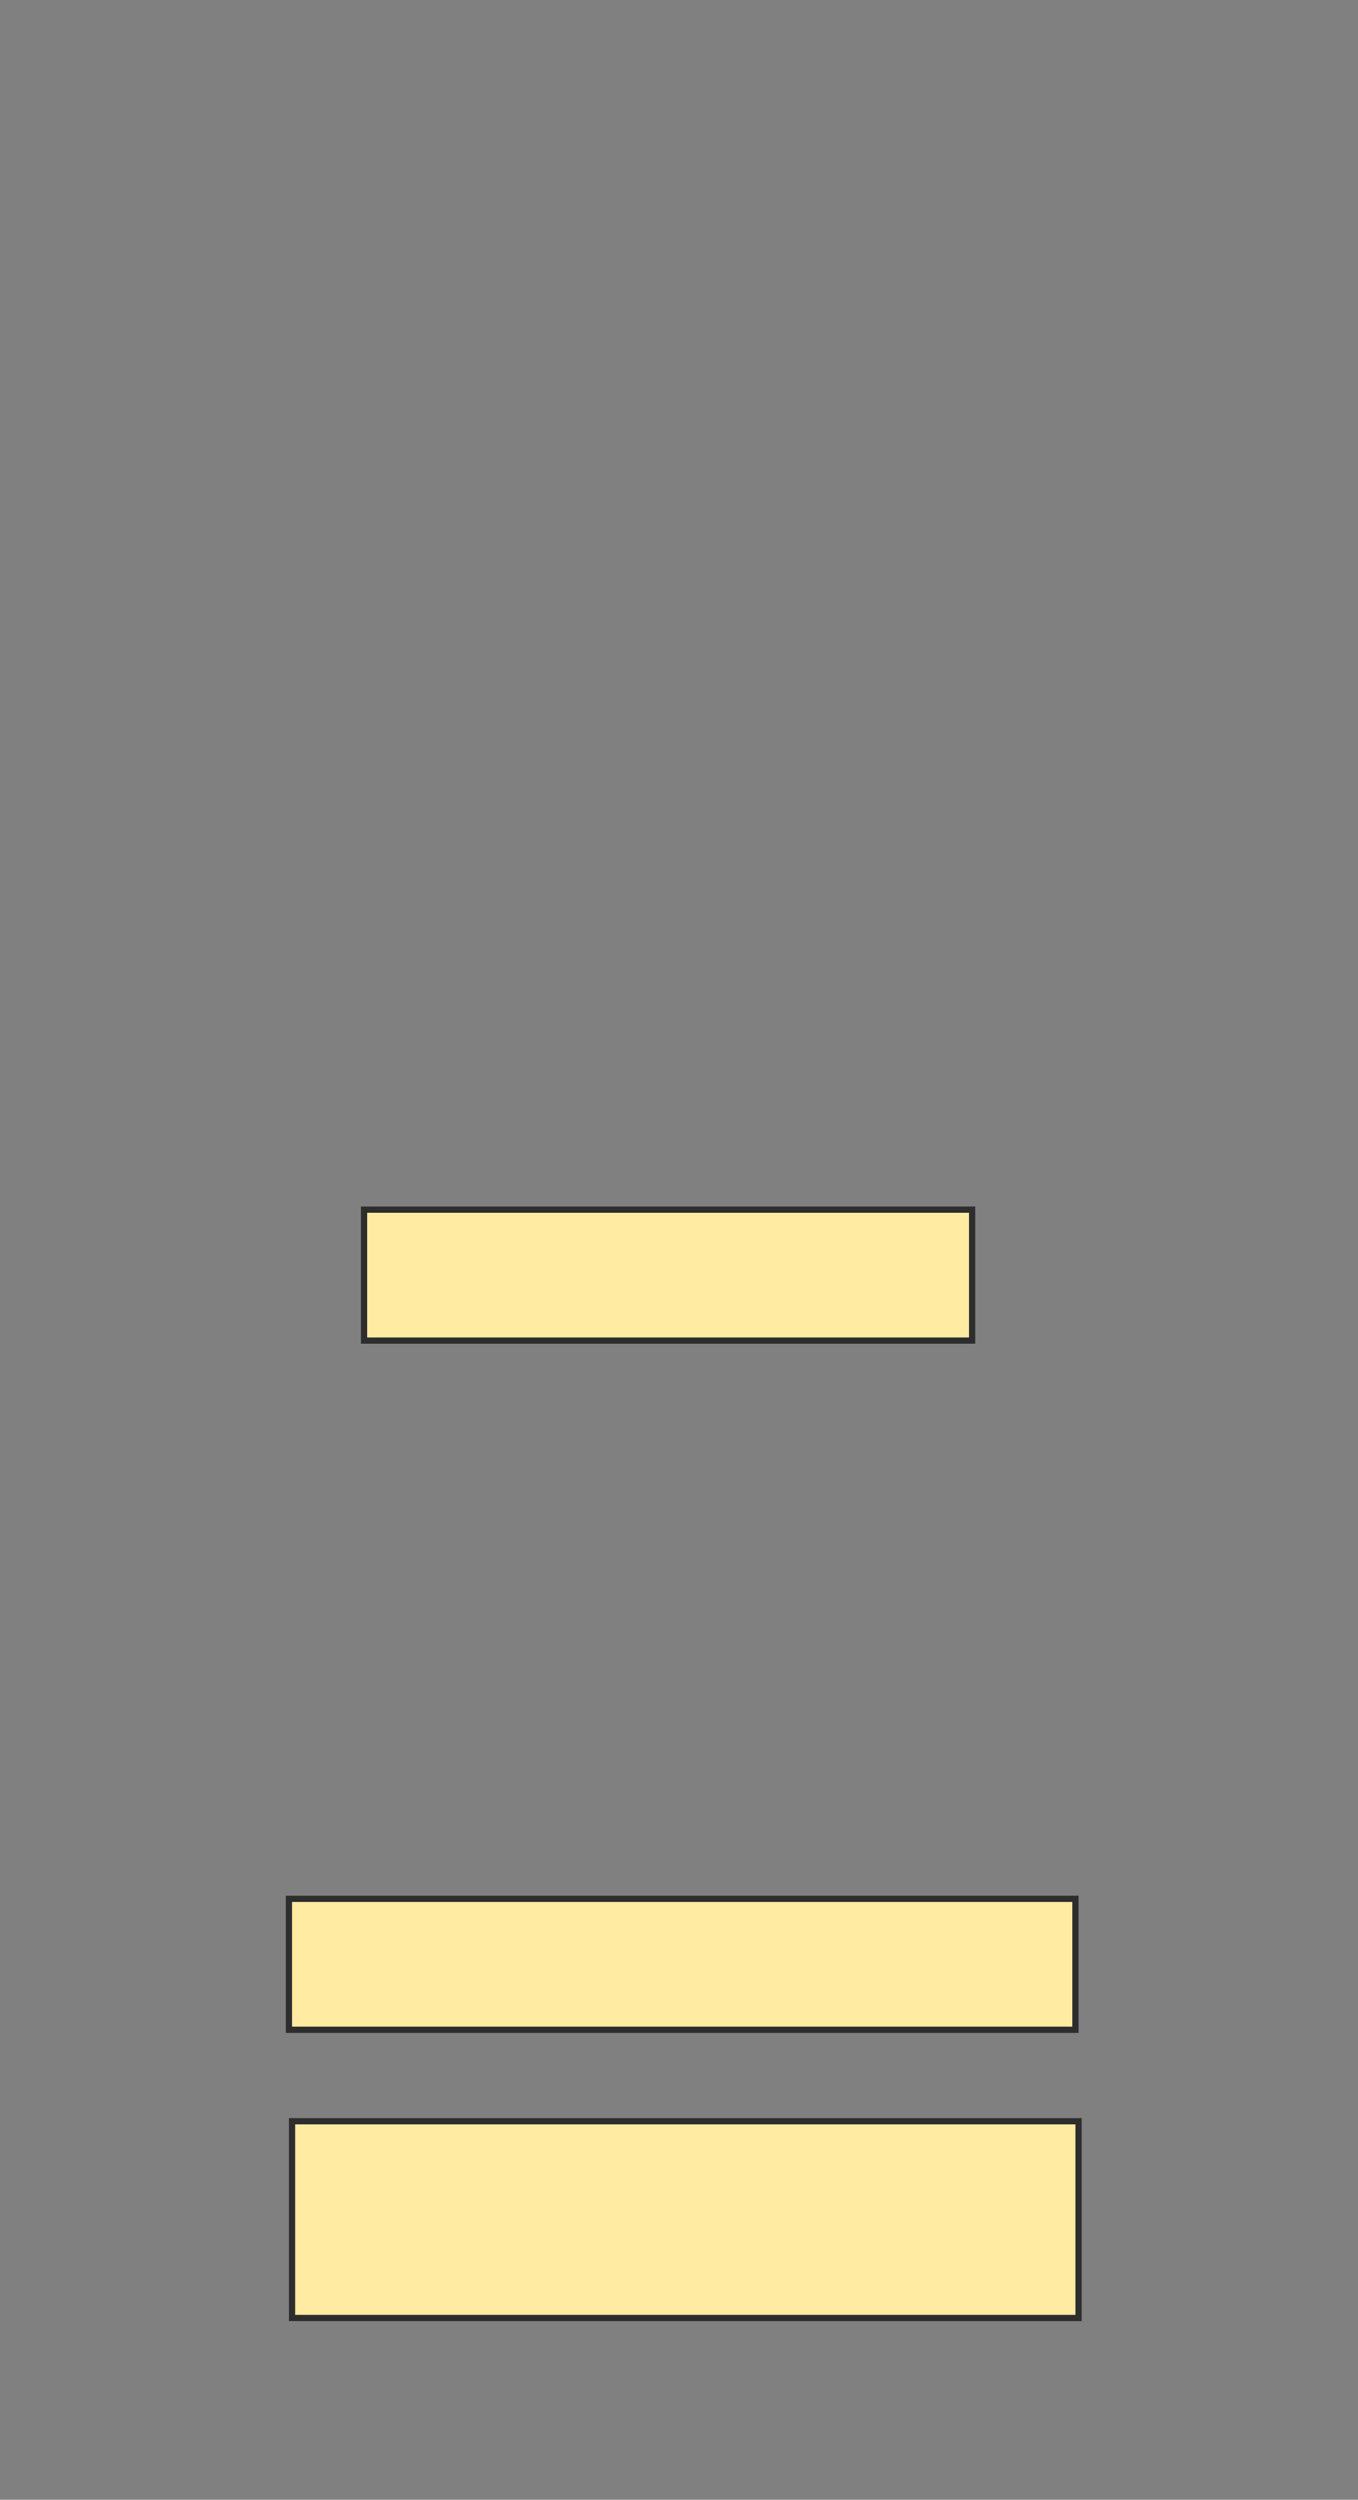<svg xmlns="http://www.w3.org/2000/svg" width="218" height="401">
 <rect width="100%" height="100%" fill="#808080" stroke="none"/>
 <!-- Created with Image Occlusion Enhanced -->
 <g>
  <title>Labels</title>
 </g>
 <g>
  <title>Masks</title>
  
  <rect stroke="#2D2D2D" id="424d4355aedb41d3898b074711ef47dc-ao-2" height="21.005" width="97.613" y="194.045" x="58.442" fill="#FFEBA2"/>
  <rect stroke="#2D2D2D" id="424d4355aedb41d3898b074711ef47dc-ao-3" height="21.005" width="126.256" y="304.598" x="46.382" fill="#FFEBA2"/>
  <rect stroke="#2D2D2D" id="424d4355aedb41d3898b074711ef47dc-ao-4" height="31.558" width="126.256" y="340.276" x="46.884" fill="#FFEBA2"/>
 </g>
</svg>